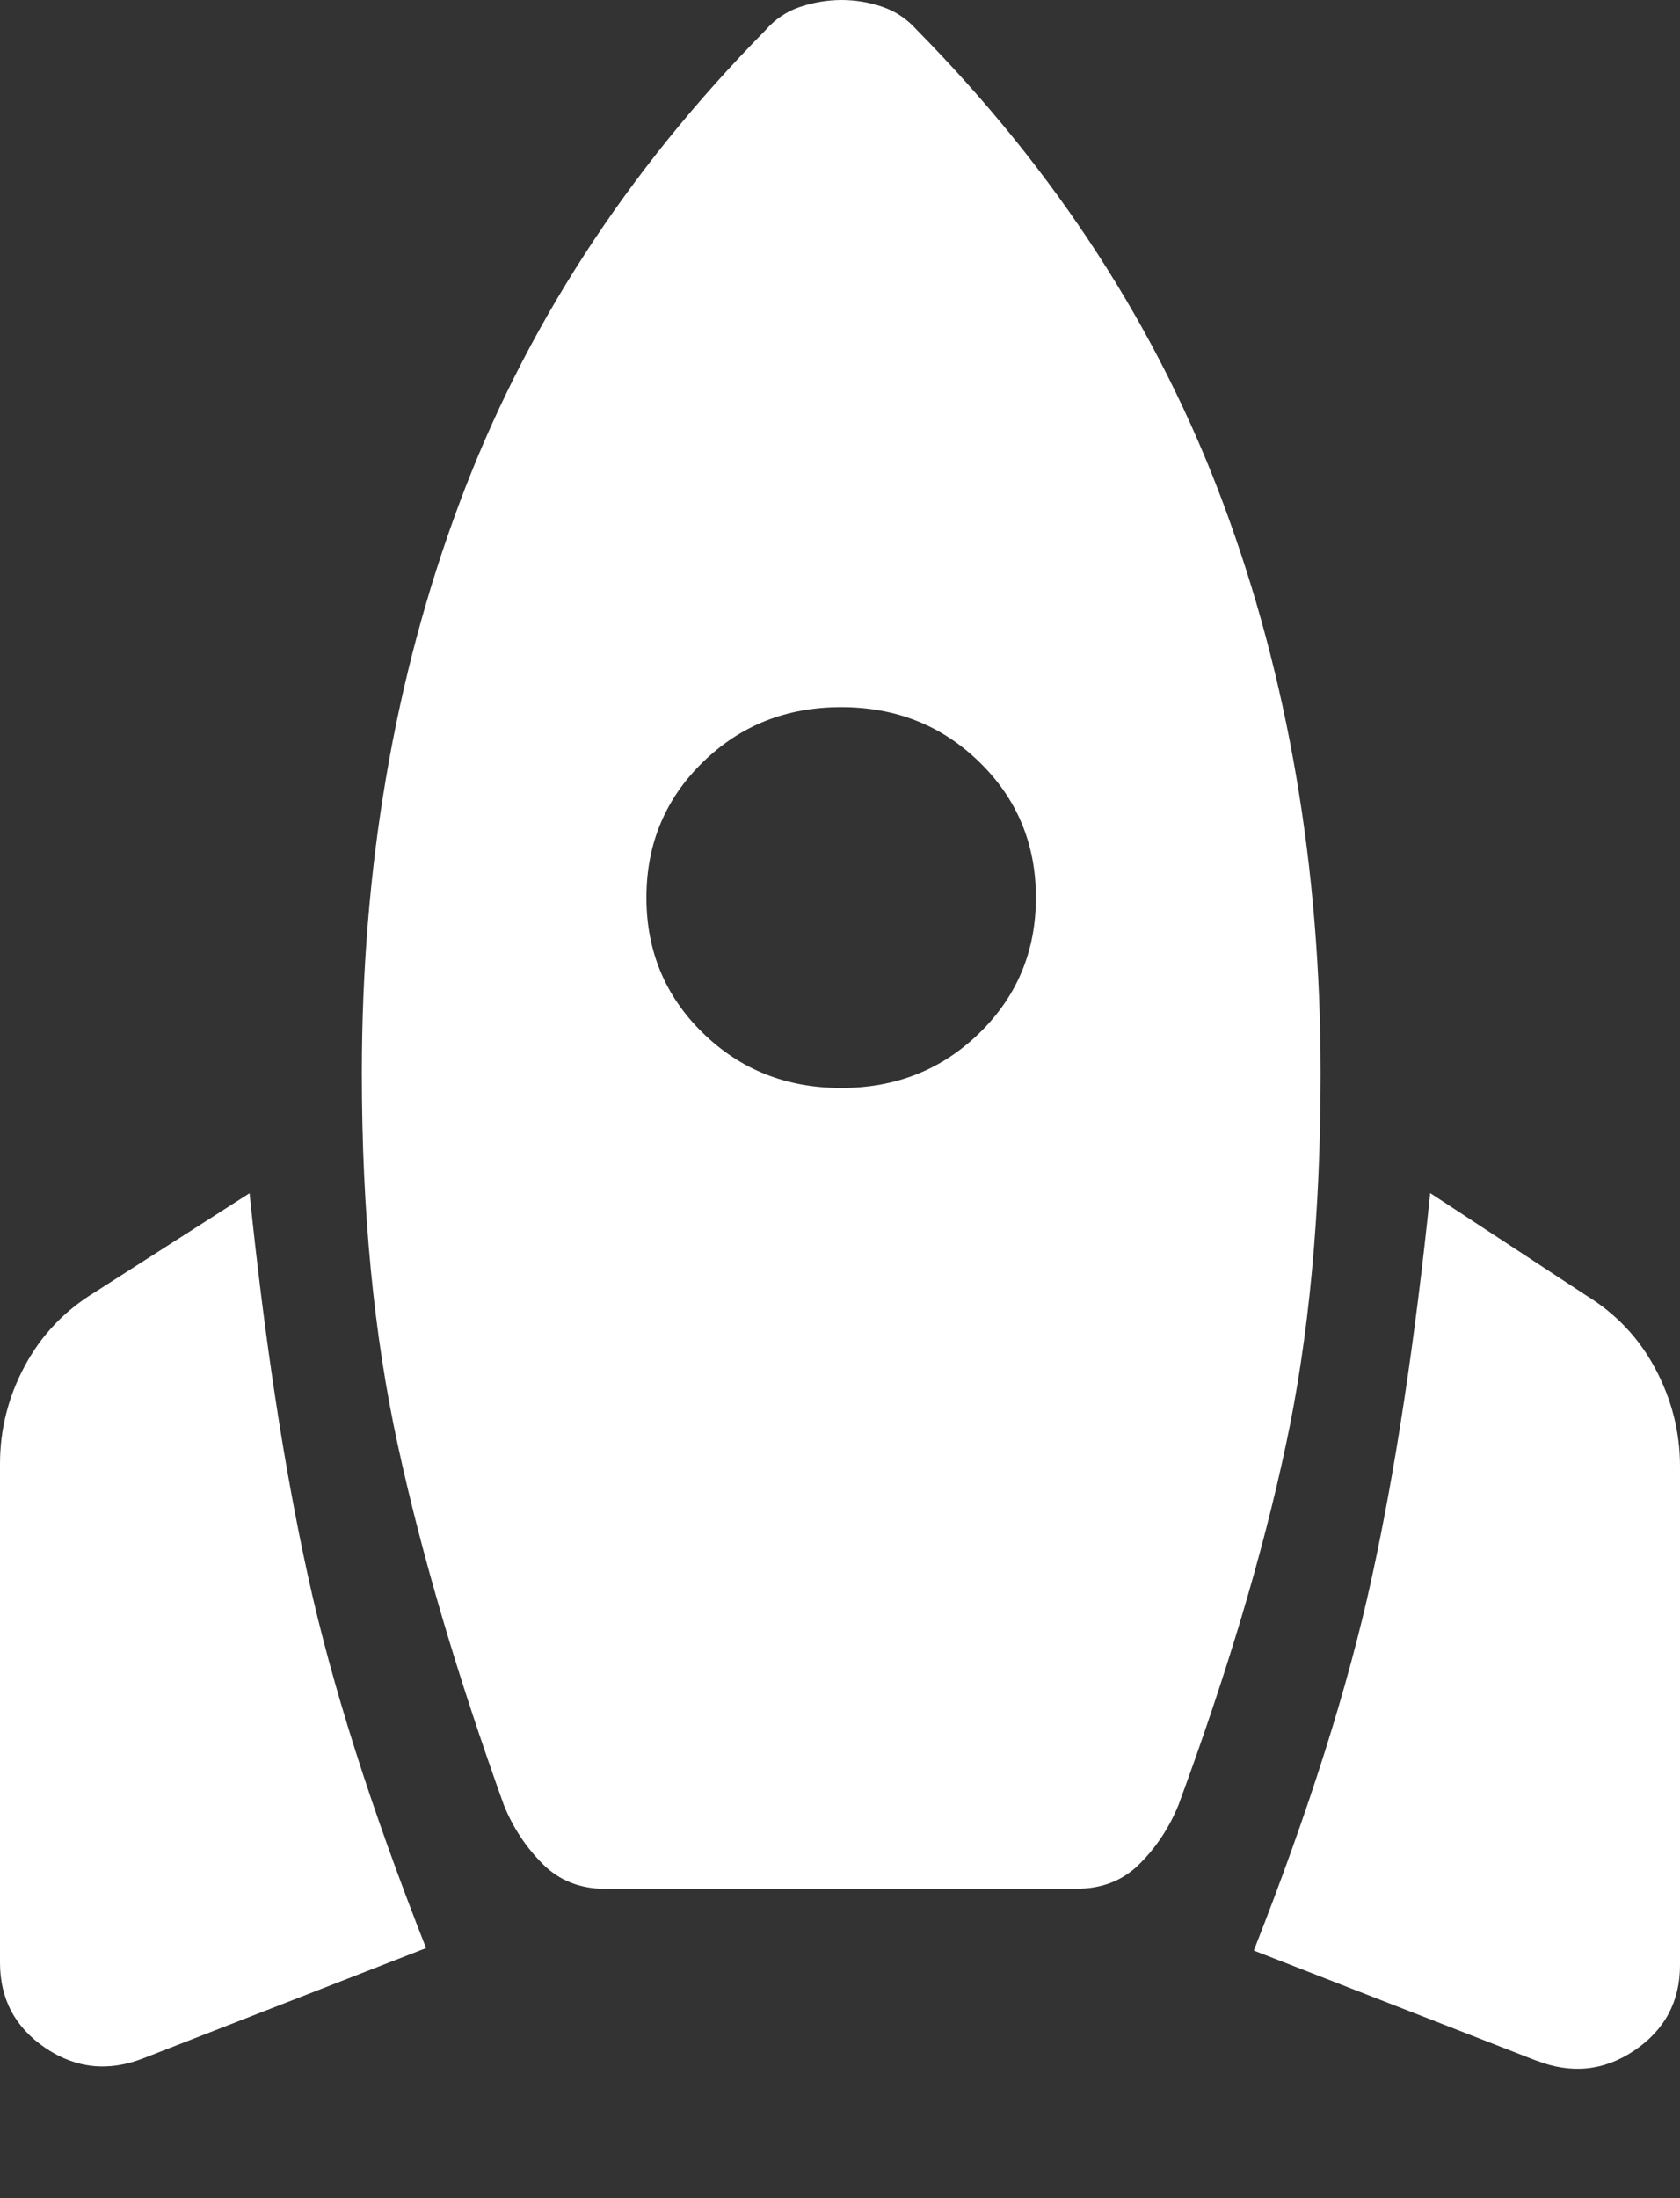 <?xml version="1.0" encoding="utf-8" ?>
<svg xmlns="http://www.w3.org/2000/svg" xmlns:xlink="http://www.w3.org/1999/xlink" width="13" height="17">
	<rect width="100%" height="100%" fill="#333333" stroke="none"/>
	<path fill="white" d="M1.11 15.918C0.839 16.024 0.587 15.997 0.352 15.839C0.117 15.68 0 15.46 0 15.179L0 11.321C0 11.056 0.063 10.805 0.19 10.567C0.317 10.329 0.497 10.139 0.729 9.997L1.931 9.228C2.048 10.365 2.199 11.353 2.384 12.193C2.568 13.033 2.873 13.99 3.297 15.066L1.11 15.918ZM4.686 14.608C4.49 14.608 4.327 14.544 4.199 14.415C4.07 14.286 3.97 14.135 3.899 13.96C3.538 12.956 3.264 12.029 3.079 11.179C2.893 10.329 2.8 9.37 2.8 8.302C2.8 6.709 3.052 5.24 3.554 3.894C4.056 2.547 4.846 1.326 5.924 0.233C5.998 0.148 6.087 0.088 6.192 0.053C6.296 0.018 6.402 0.001 6.509 0C6.618 0 6.723 0.017 6.826 0.052C6.93 0.087 7.019 0.147 7.095 0.232C8.173 1.325 8.963 2.546 9.465 3.892C9.967 5.238 10.219 6.709 10.219 8.302C10.219 9.386 10.129 10.345 9.949 11.181C9.771 12.017 9.494 12.943 9.119 13.96C9.048 14.134 8.948 14.285 8.819 14.414C8.691 14.543 8.528 14.607 8.332 14.607L4.686 14.607L4.686 14.608ZM6.509 8.414C6.933 8.414 7.29 8.272 7.58 7.988C7.87 7.705 8.016 7.356 8.016 6.942C8.016 6.527 7.87 6.178 7.58 5.895C7.29 5.611 6.933 5.469 6.509 5.469C6.085 5.469 5.728 5.611 5.438 5.895C5.148 6.178 5.002 6.527 5.002 6.942C5.002 7.356 5.148 7.705 5.438 7.988C5.728 8.272 6.085 8.414 6.509 8.414ZM11.889 15.937L9.702 15.085C10.126 14.009 10.431 13.048 10.615 12.202C10.8 11.356 10.95 10.364 11.067 9.227L12.27 10.016C12.503 10.158 12.683 10.348 12.809 10.585C12.936 10.823 13 11.075 13 11.339L13 15.198C13 15.479 12.882 15.699 12.647 15.858C12.412 16.016 12.16 16.042 11.889 15.936L11.889 15.937Z"/>
</svg>
